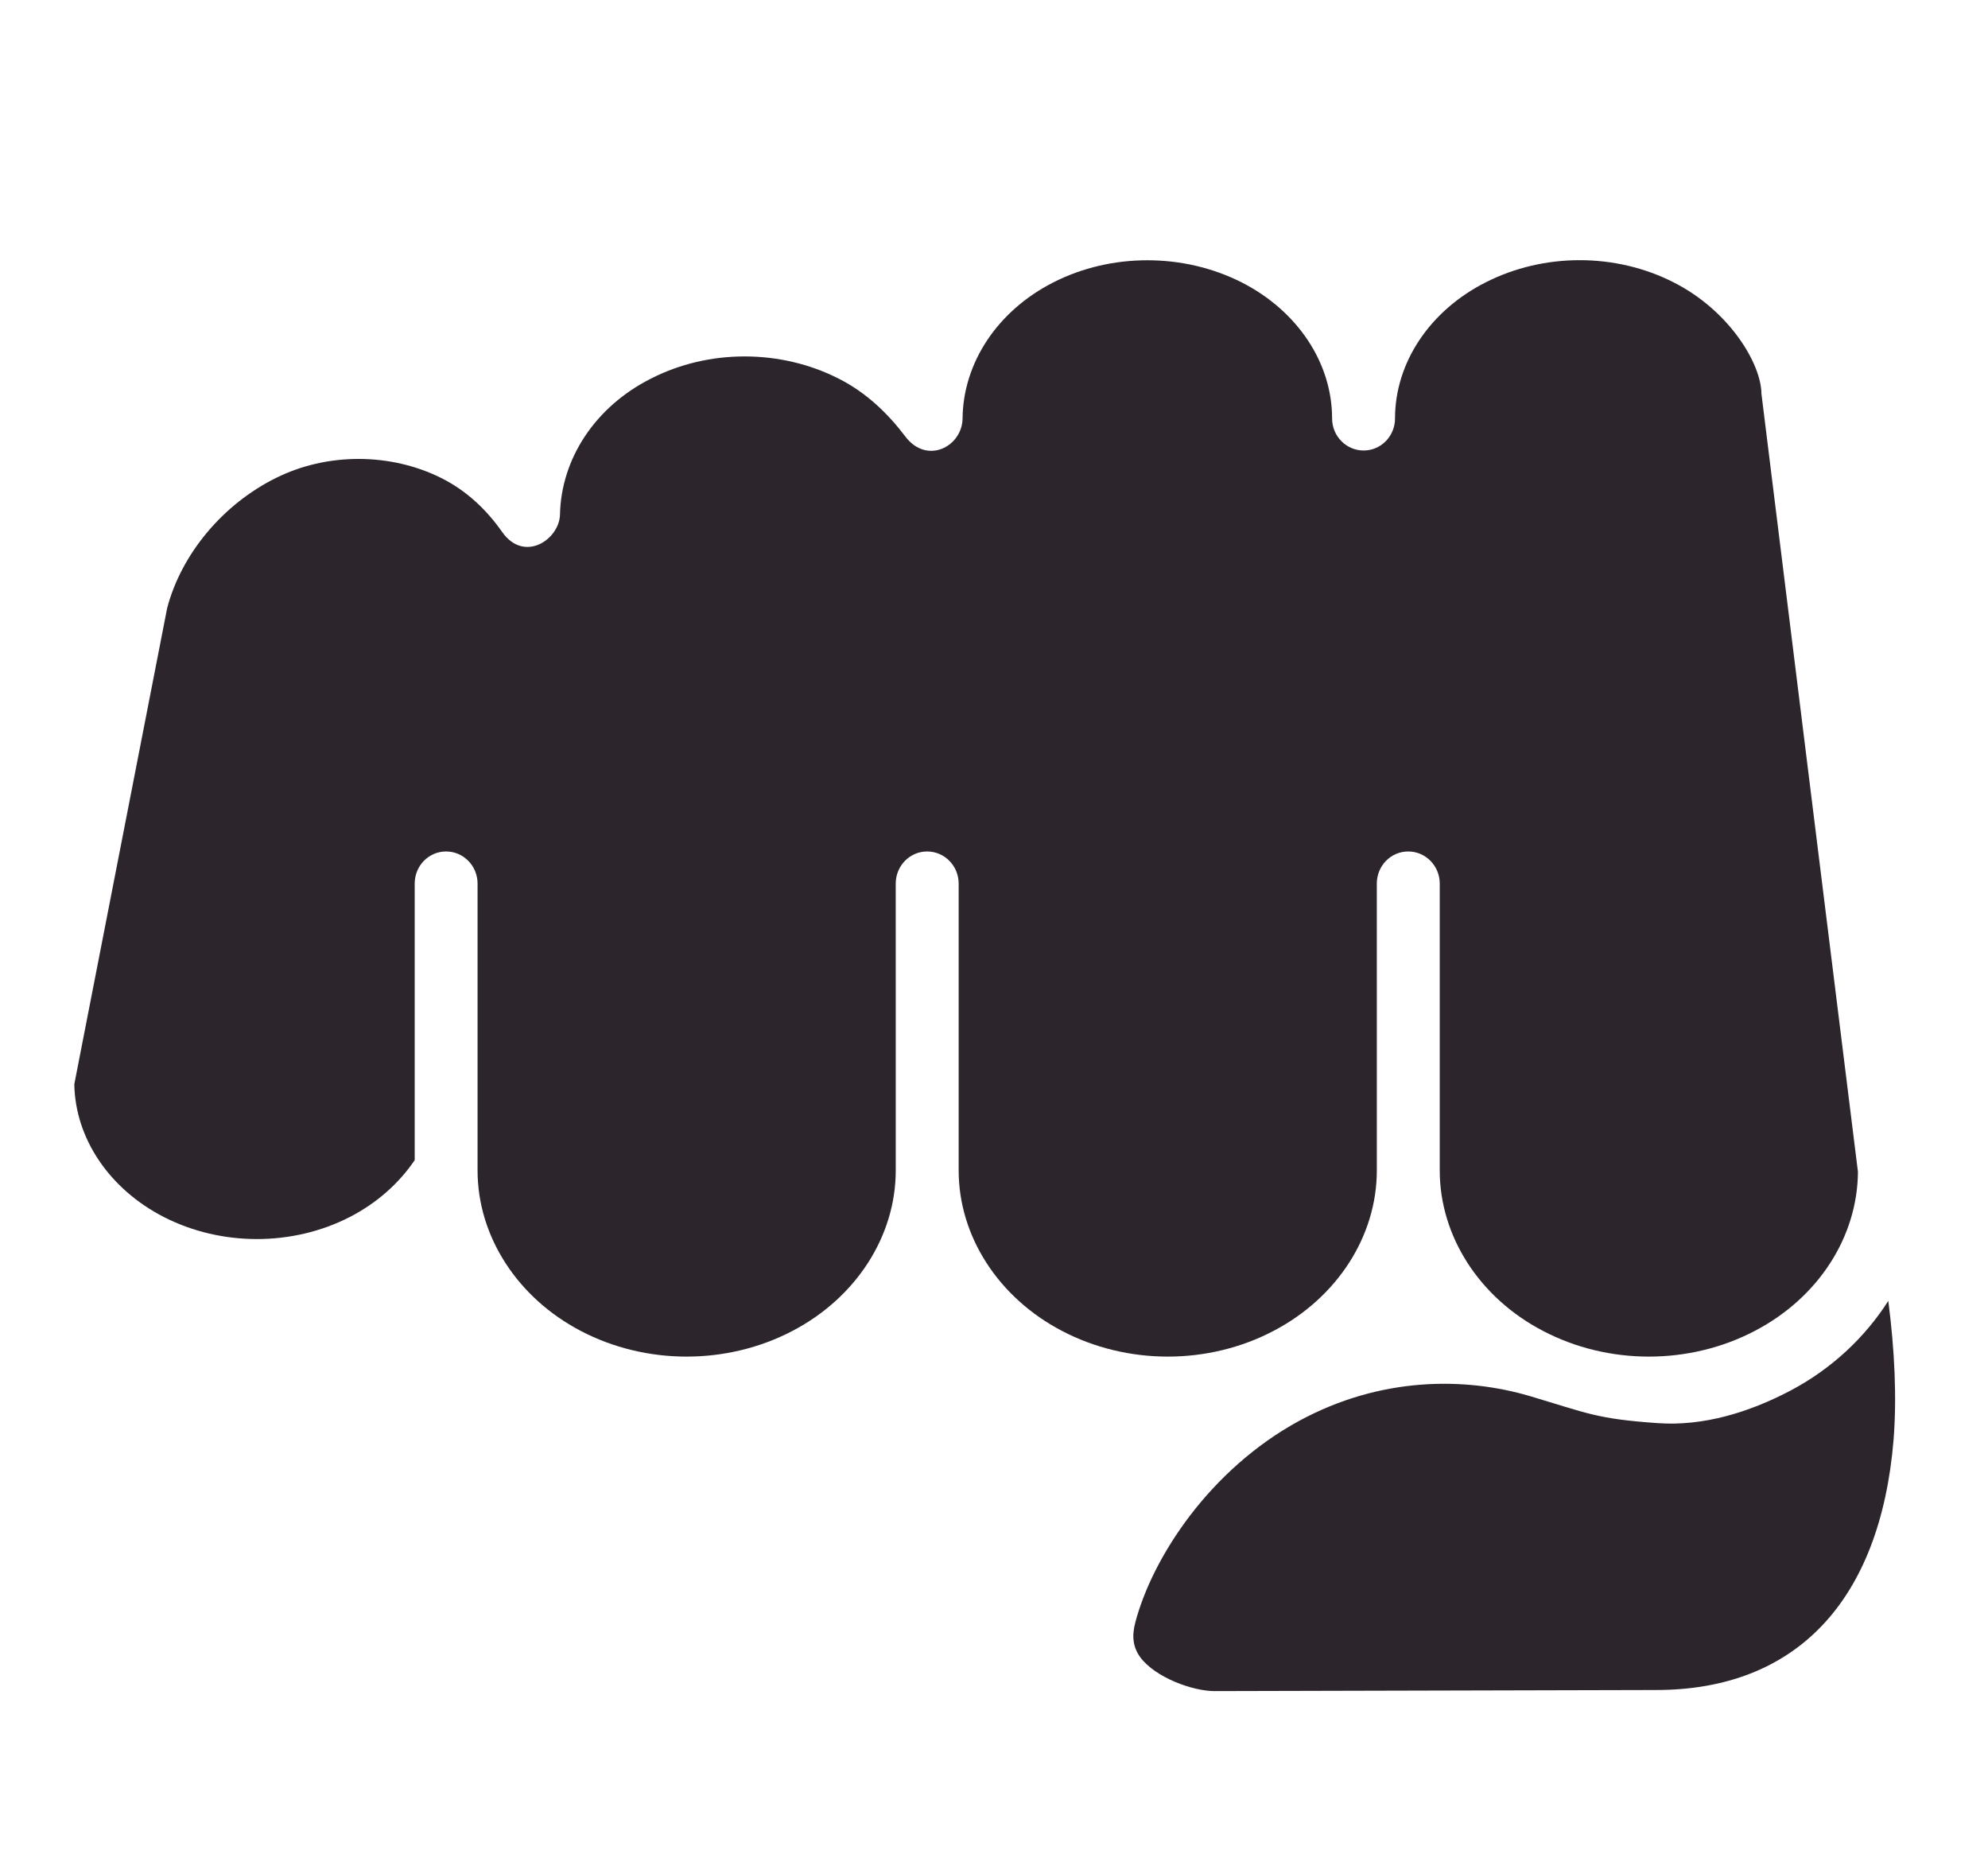 <svg width="107" height="100" viewBox="0 0 107 100" fill="none" xmlns="http://www.w3.org/2000/svg">
<path d="M101.635 70C100.375 71.974 98.582 73.659 96.374 74.827C94.165 75.991 91.691 76.756 89.224 76.58C85.943 76.35 85.484 76.061 82.36 75.13C78.805 74.079 74.286 74.095 69.934 76.453C65.119 79.066 62.024 83.797 61.102 87.319C60.905 88.067 60.991 88.657 61.376 89.183C62.198 90.283 64.21 91 65.369 91L89.154 90.941C96.669 90.934 101.198 86.148 101.917 77.48C102.096 75.202 101.979 72.693 101.634 70L101.635 70Z" fill="#2C252C"/>
<path d="M85.02 14C83.277 14 81.522 14.4 79.962 15.195C76.948 16.718 75.084 19.524 75.084 22.515C75.084 23.47 74.332 24.242 73.395 24.242C72.458 24.242 71.697 23.47 71.697 22.515C71.697 19.523 69.835 16.726 66.829 15.195C63.697 13.608 59.811 13.608 56.695 15.195C53.682 16.726 51.84 19.524 51.808 22.515C51.792 24.028 49.889 25.032 48.724 23.485C47.797 22.259 46.63 21.126 45.146 20.378C42.023 18.784 38.145 18.777 35.027 20.378C32.012 21.901 30.203 24.706 30.14 27.688C30.109 29.027 28.212 30.319 27.023 28.62C26.206 27.456 25.135 26.413 23.74 25.718C21.004 24.355 17.593 24.355 14.857 25.718C12.001 27.128 9.764 29.808 8.998 32.717L4 58.34C4.047 61.259 5.885 63.985 8.821 65.49C11.913 67.07 15.745 67.07 18.822 65.49C20.279 64.742 21.468 63.683 22.32 62.429V47.546C22.32 46.591 23.072 45.818 24.009 45.818C24.942 45.818 25.704 46.591 25.704 47.546V62.981C25.704 66.512 27.83 69.819 31.248 71.613C34.77 73.462 39.142 73.462 42.662 71.613C46.088 69.819 48.212 66.512 48.212 62.981L48.211 47.546C48.211 46.591 48.967 45.818 49.901 45.818C50.837 45.818 51.598 46.591 51.598 47.546V62.981C51.598 66.512 53.724 69.819 57.151 71.613C60.672 73.462 65.041 73.462 68.553 71.613C71.979 69.819 74.105 66.512 74.105 62.981L74.104 47.546C74.104 46.591 74.857 45.818 75.793 45.818C76.73 45.818 77.491 46.591 77.491 47.546V62.981C77.491 66.512 79.615 69.827 83.041 71.613C86.558 73.462 90.936 73.462 94.456 71.613C97.858 69.837 99.975 66.57 100 63.06C100 63.06 94.805 21.225 94.805 21.183C94.795 19.582 93.091 16.72 90.084 15.197C88.526 14.4 86.775 14 85.021 14L85.02 14Z" fill="#2C252C"/>
</svg>
